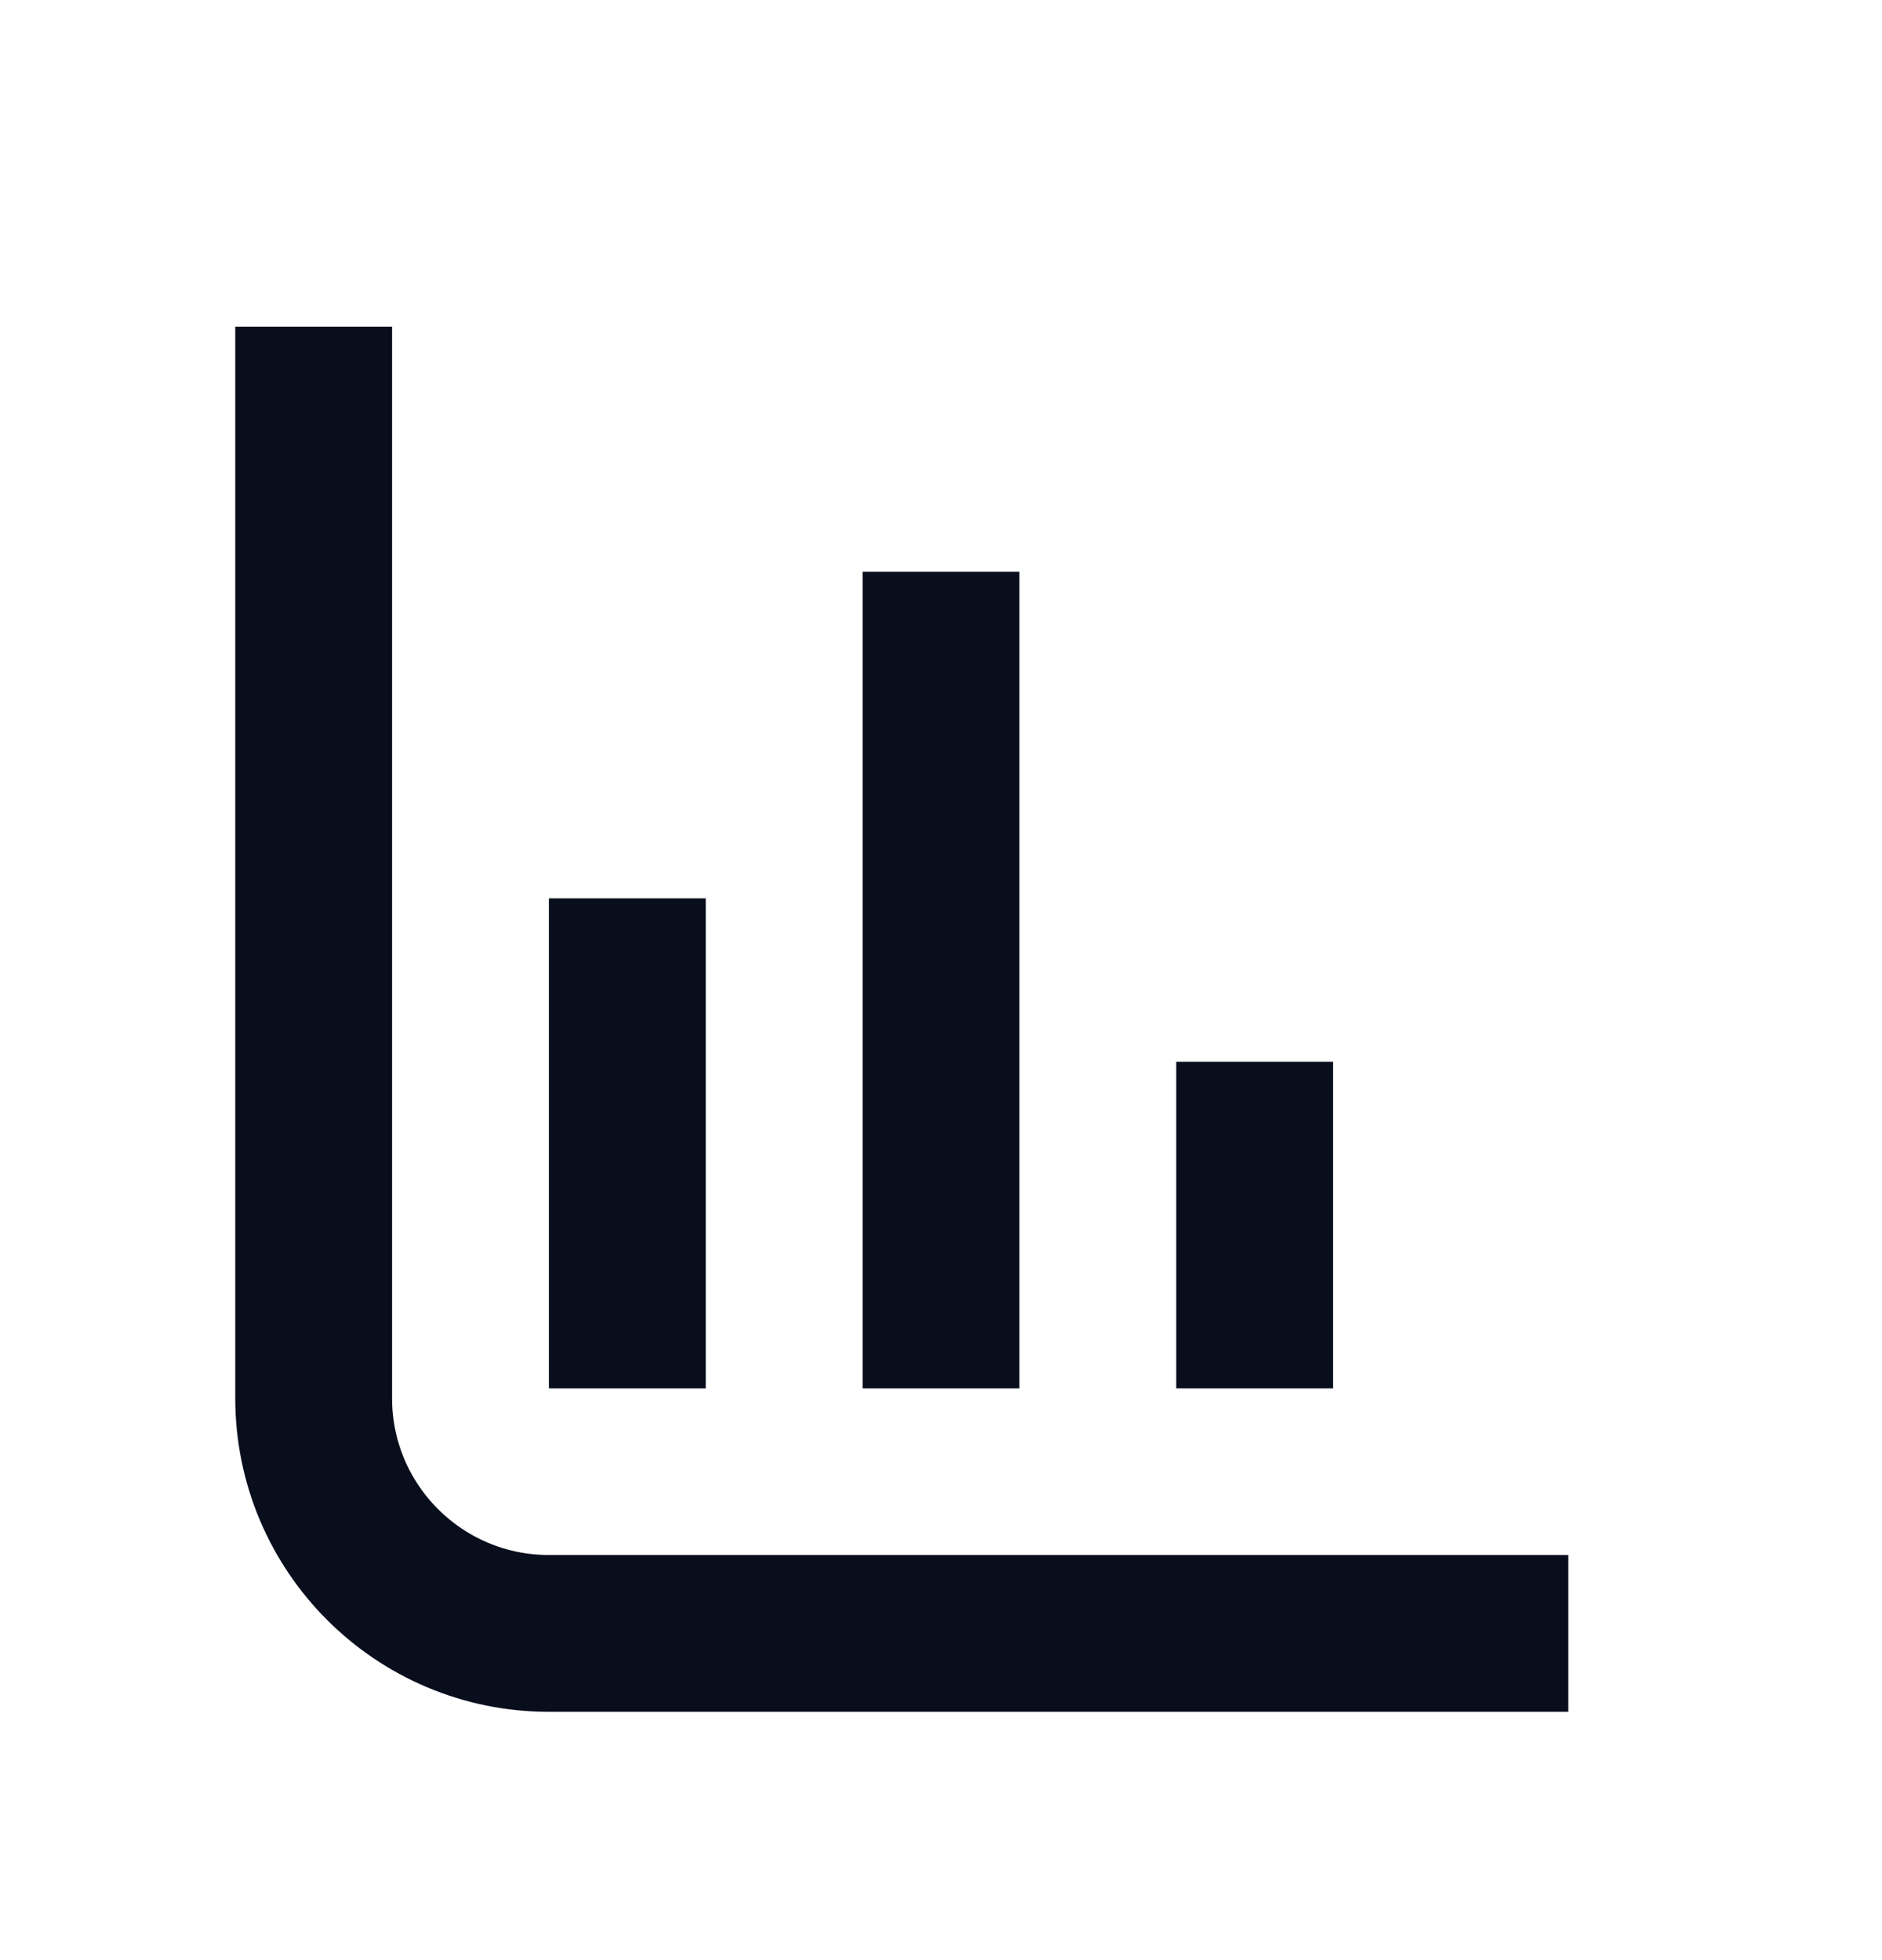 <svg width="24" height="25" viewBox="0 0 24 25" fill="none" xmlns="http://www.w3.org/2000/svg">
<path d="M8 17.708L8 11.458" stroke="#090E1D" stroke-width="2"/>
<path d="M12 17.708L12 7.292" stroke="#090E1D" stroke-width="2"/>
<path d="M16 17.708L16 13.542" stroke="#090E1D" stroke-width="2"/>
<path d="M4 4.167V17.833C4 19.49 5.343 20.833 7 20.833H20" stroke="#090E1D" stroke-width="2"/>
</svg>
